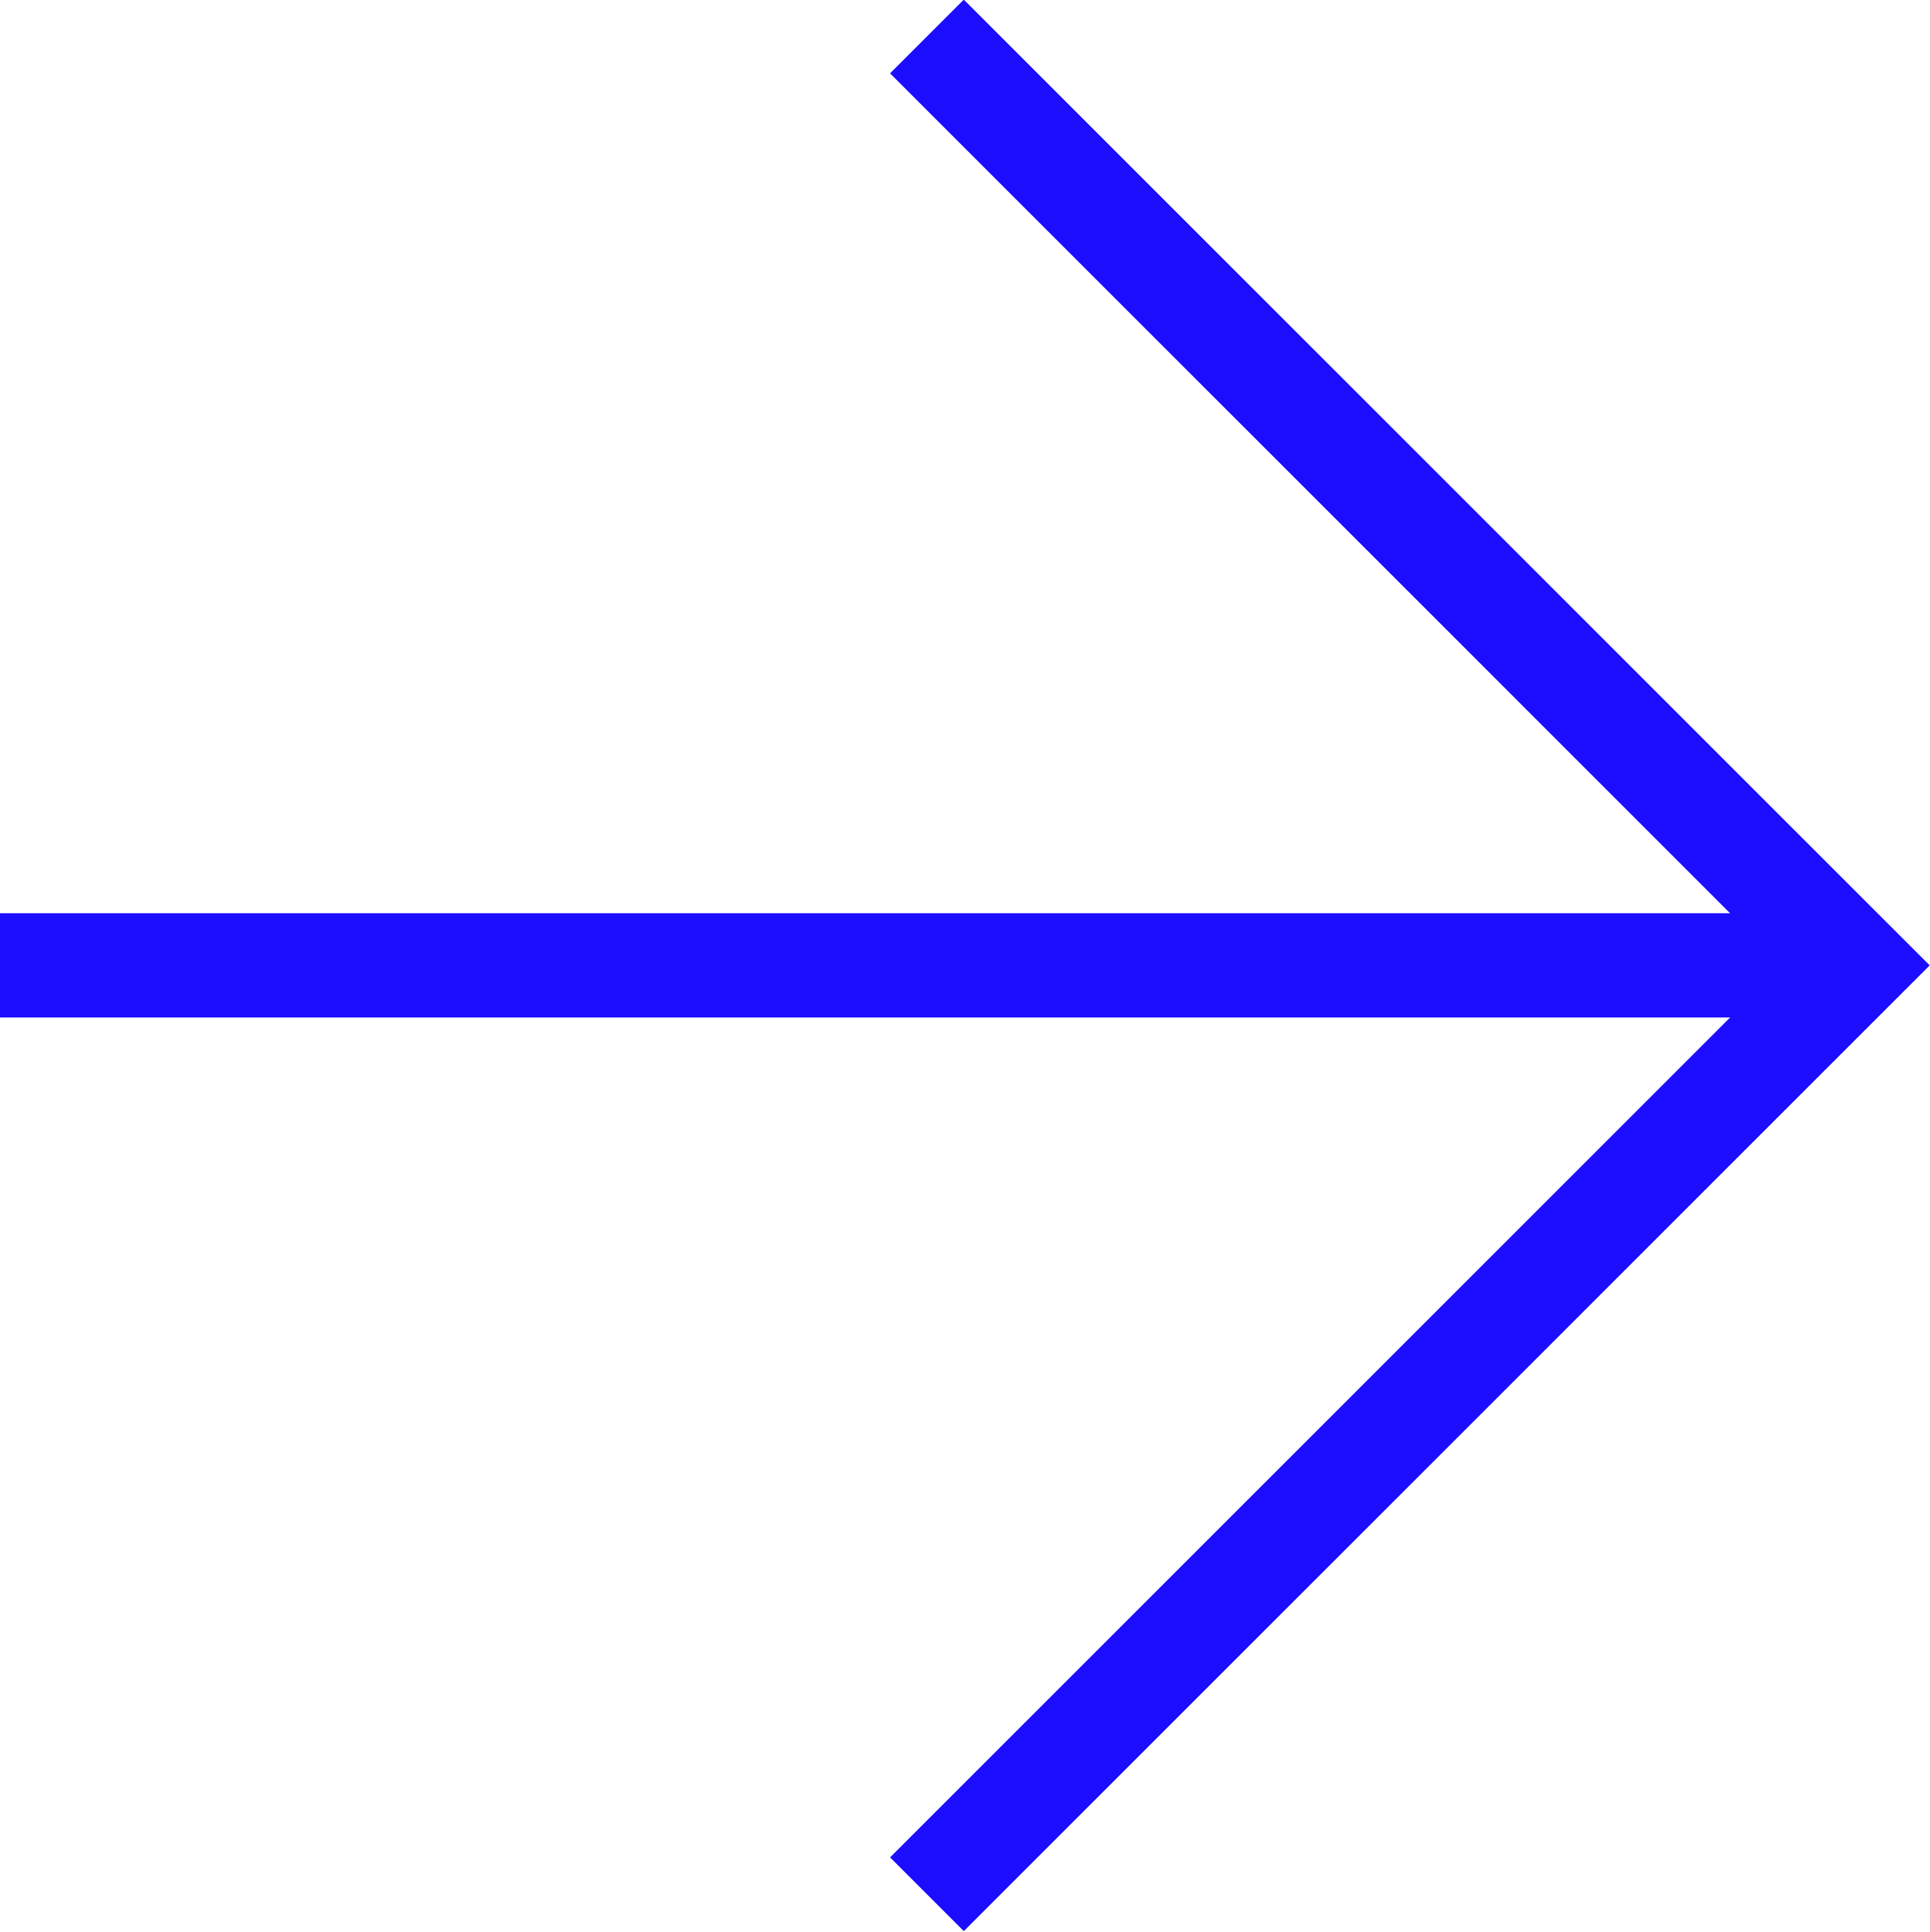 <svg id="Calque_1" data-name="Calque 1" xmlns="http://www.w3.org/2000/svg" viewBox="0 0 18.51 18.53"><defs><style>.cls-1{fill:none;stroke:#1c0dff;stroke-miterlimit:10;}</style></defs><line class="cls-1" y1="9.26" x2="17.8" y2="9.26"/><polyline class="cls-1" points="8.89 0.35 17.8 9.26 8.89 18.17"/></svg>